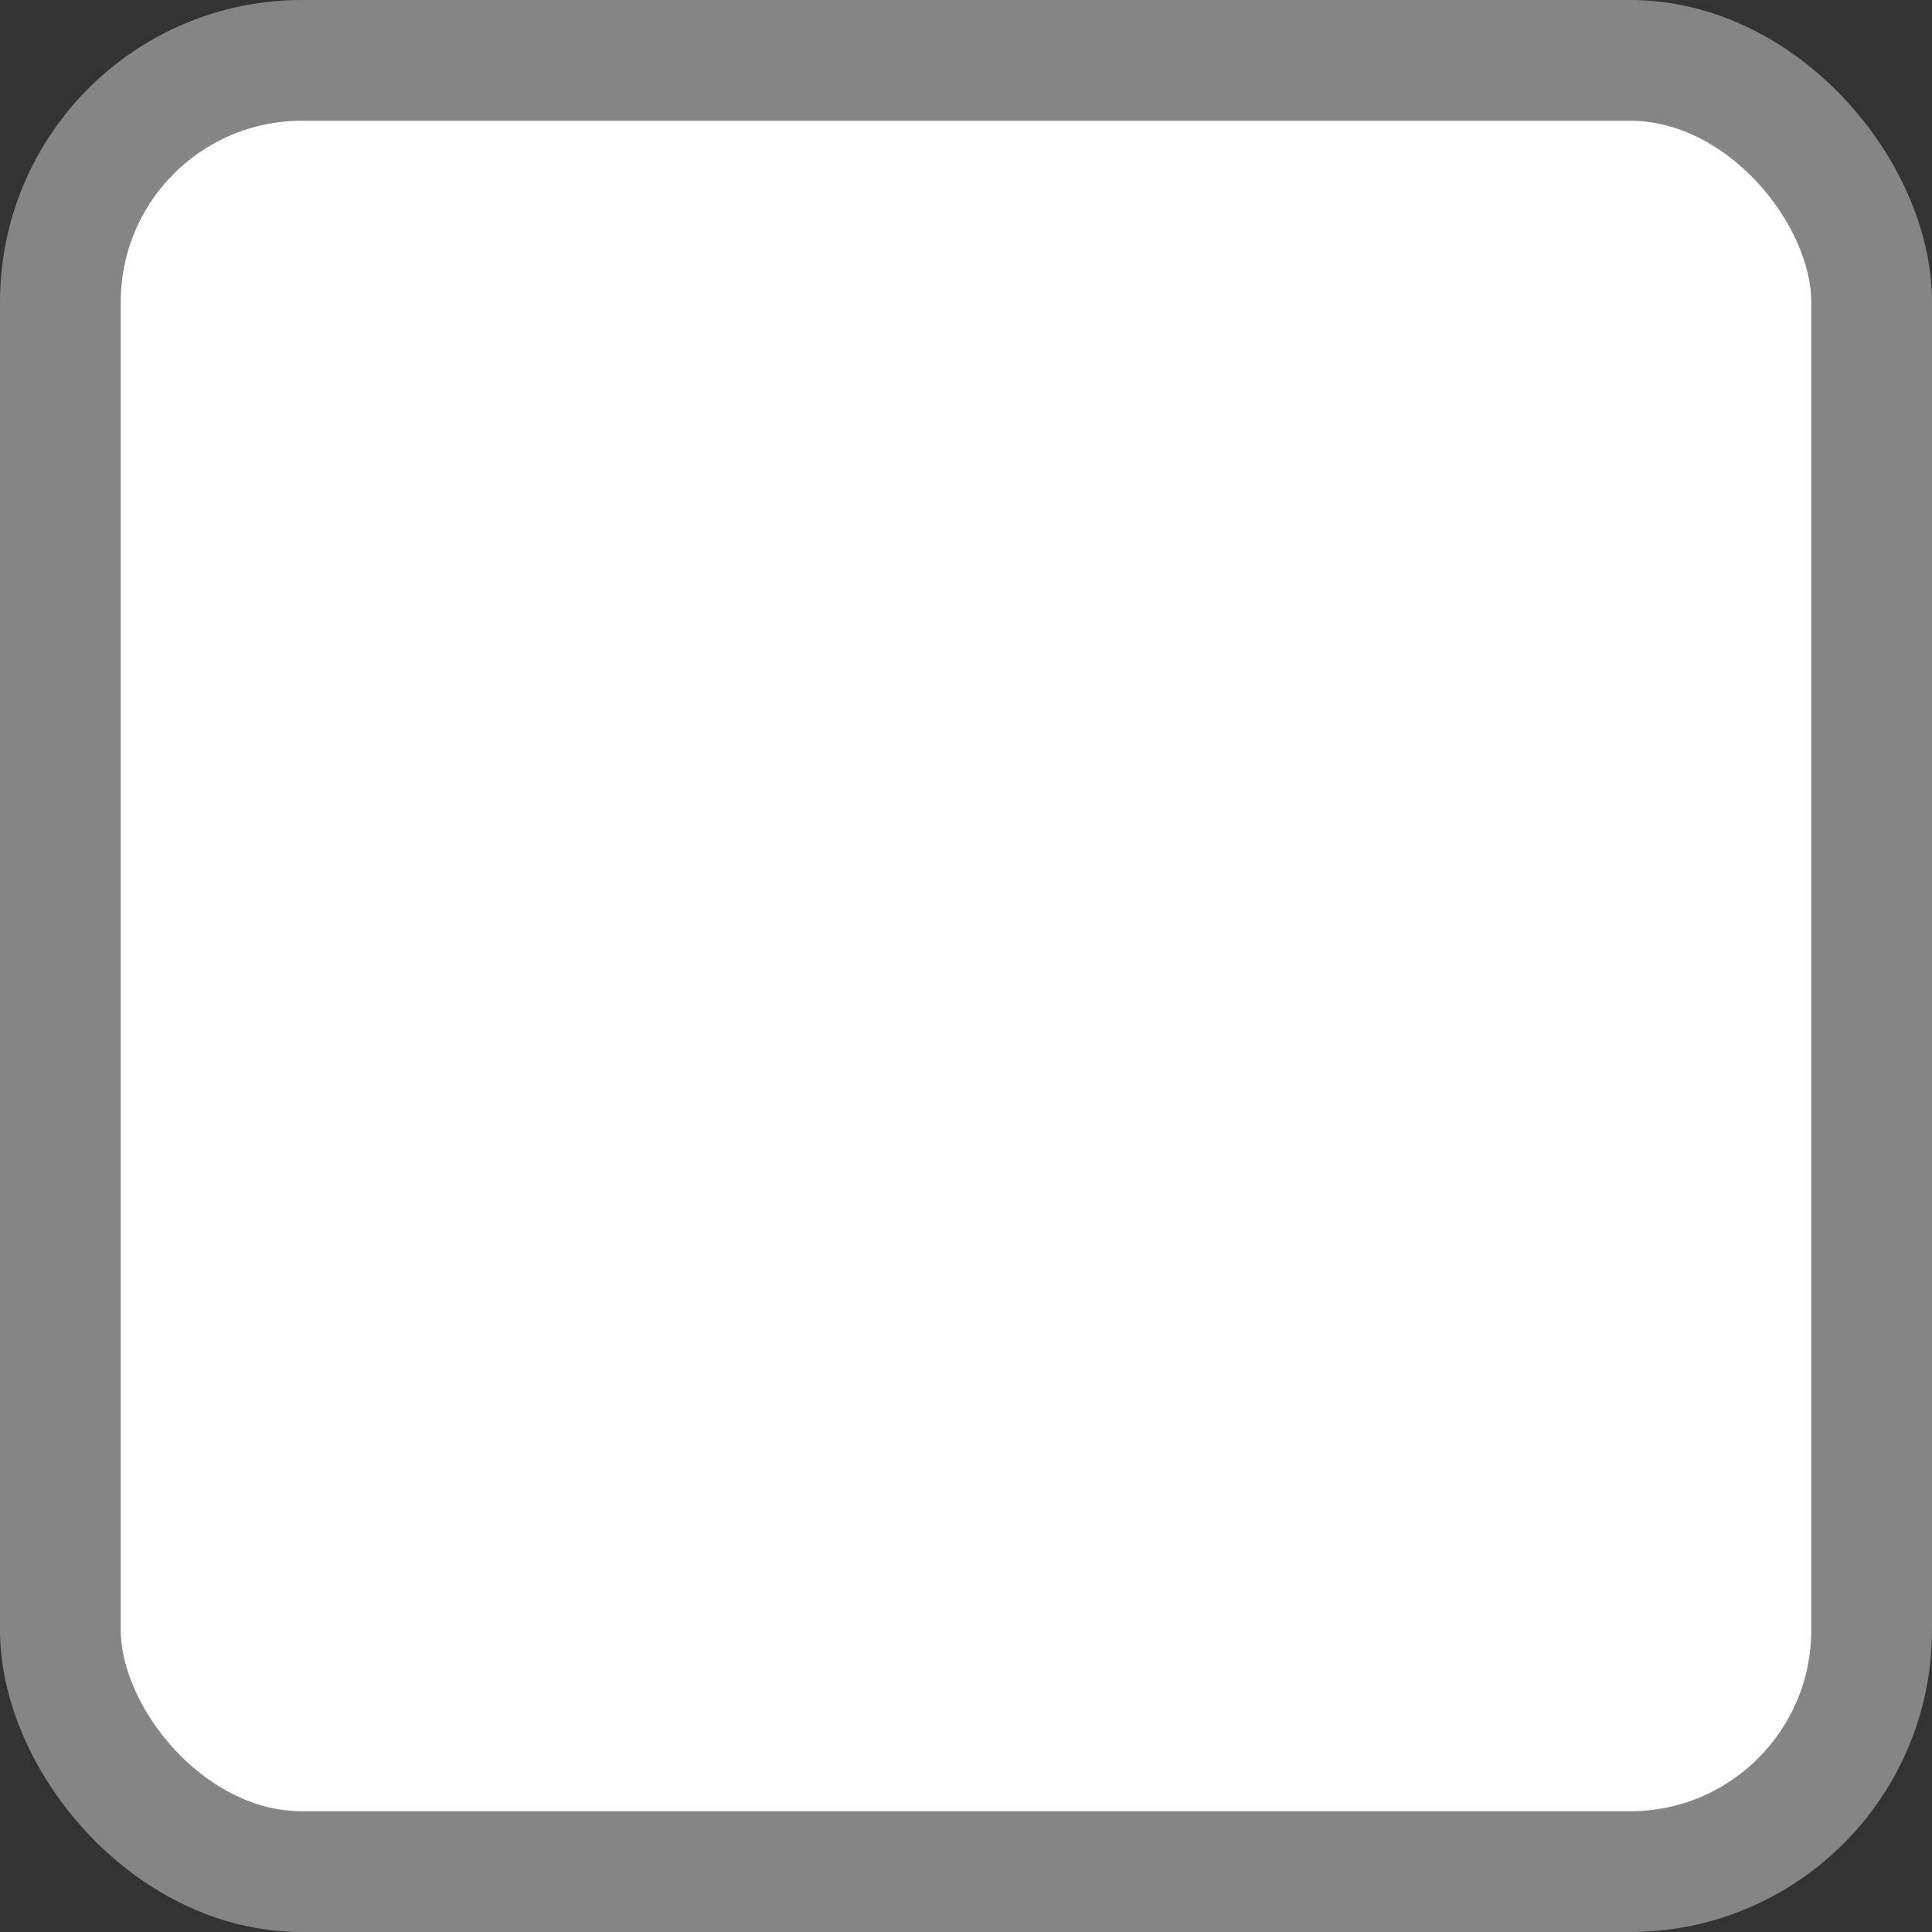 <?xml version="1.0" encoding="UTF-8"?>
<svg width="16px" height="16px" viewBox="0 0 16 16" version="1.1" xmlns="http://www.w3.org/2000/svg" xmlns:xlink="http://www.w3.org/1999/xlink">
    <rect x="0" y="0" width="16" height="16" fill="#333333" stroke="none"/>
    <!-- Generator: sketchtool 62 (101010) - https://sketch.com -->
    <title>35480C7C-E803-48E3-B015-CB06713D7384</title>
    <desc>Created with sketchtool.</desc>
        <g id="Checkbox-Normal" fill="#FFFFFF" stroke="#858585">
            <rect id="Checkbox" x="0.5" y="0.5" width="15" height="15" rx="2"></rect>
        </g>
</svg>